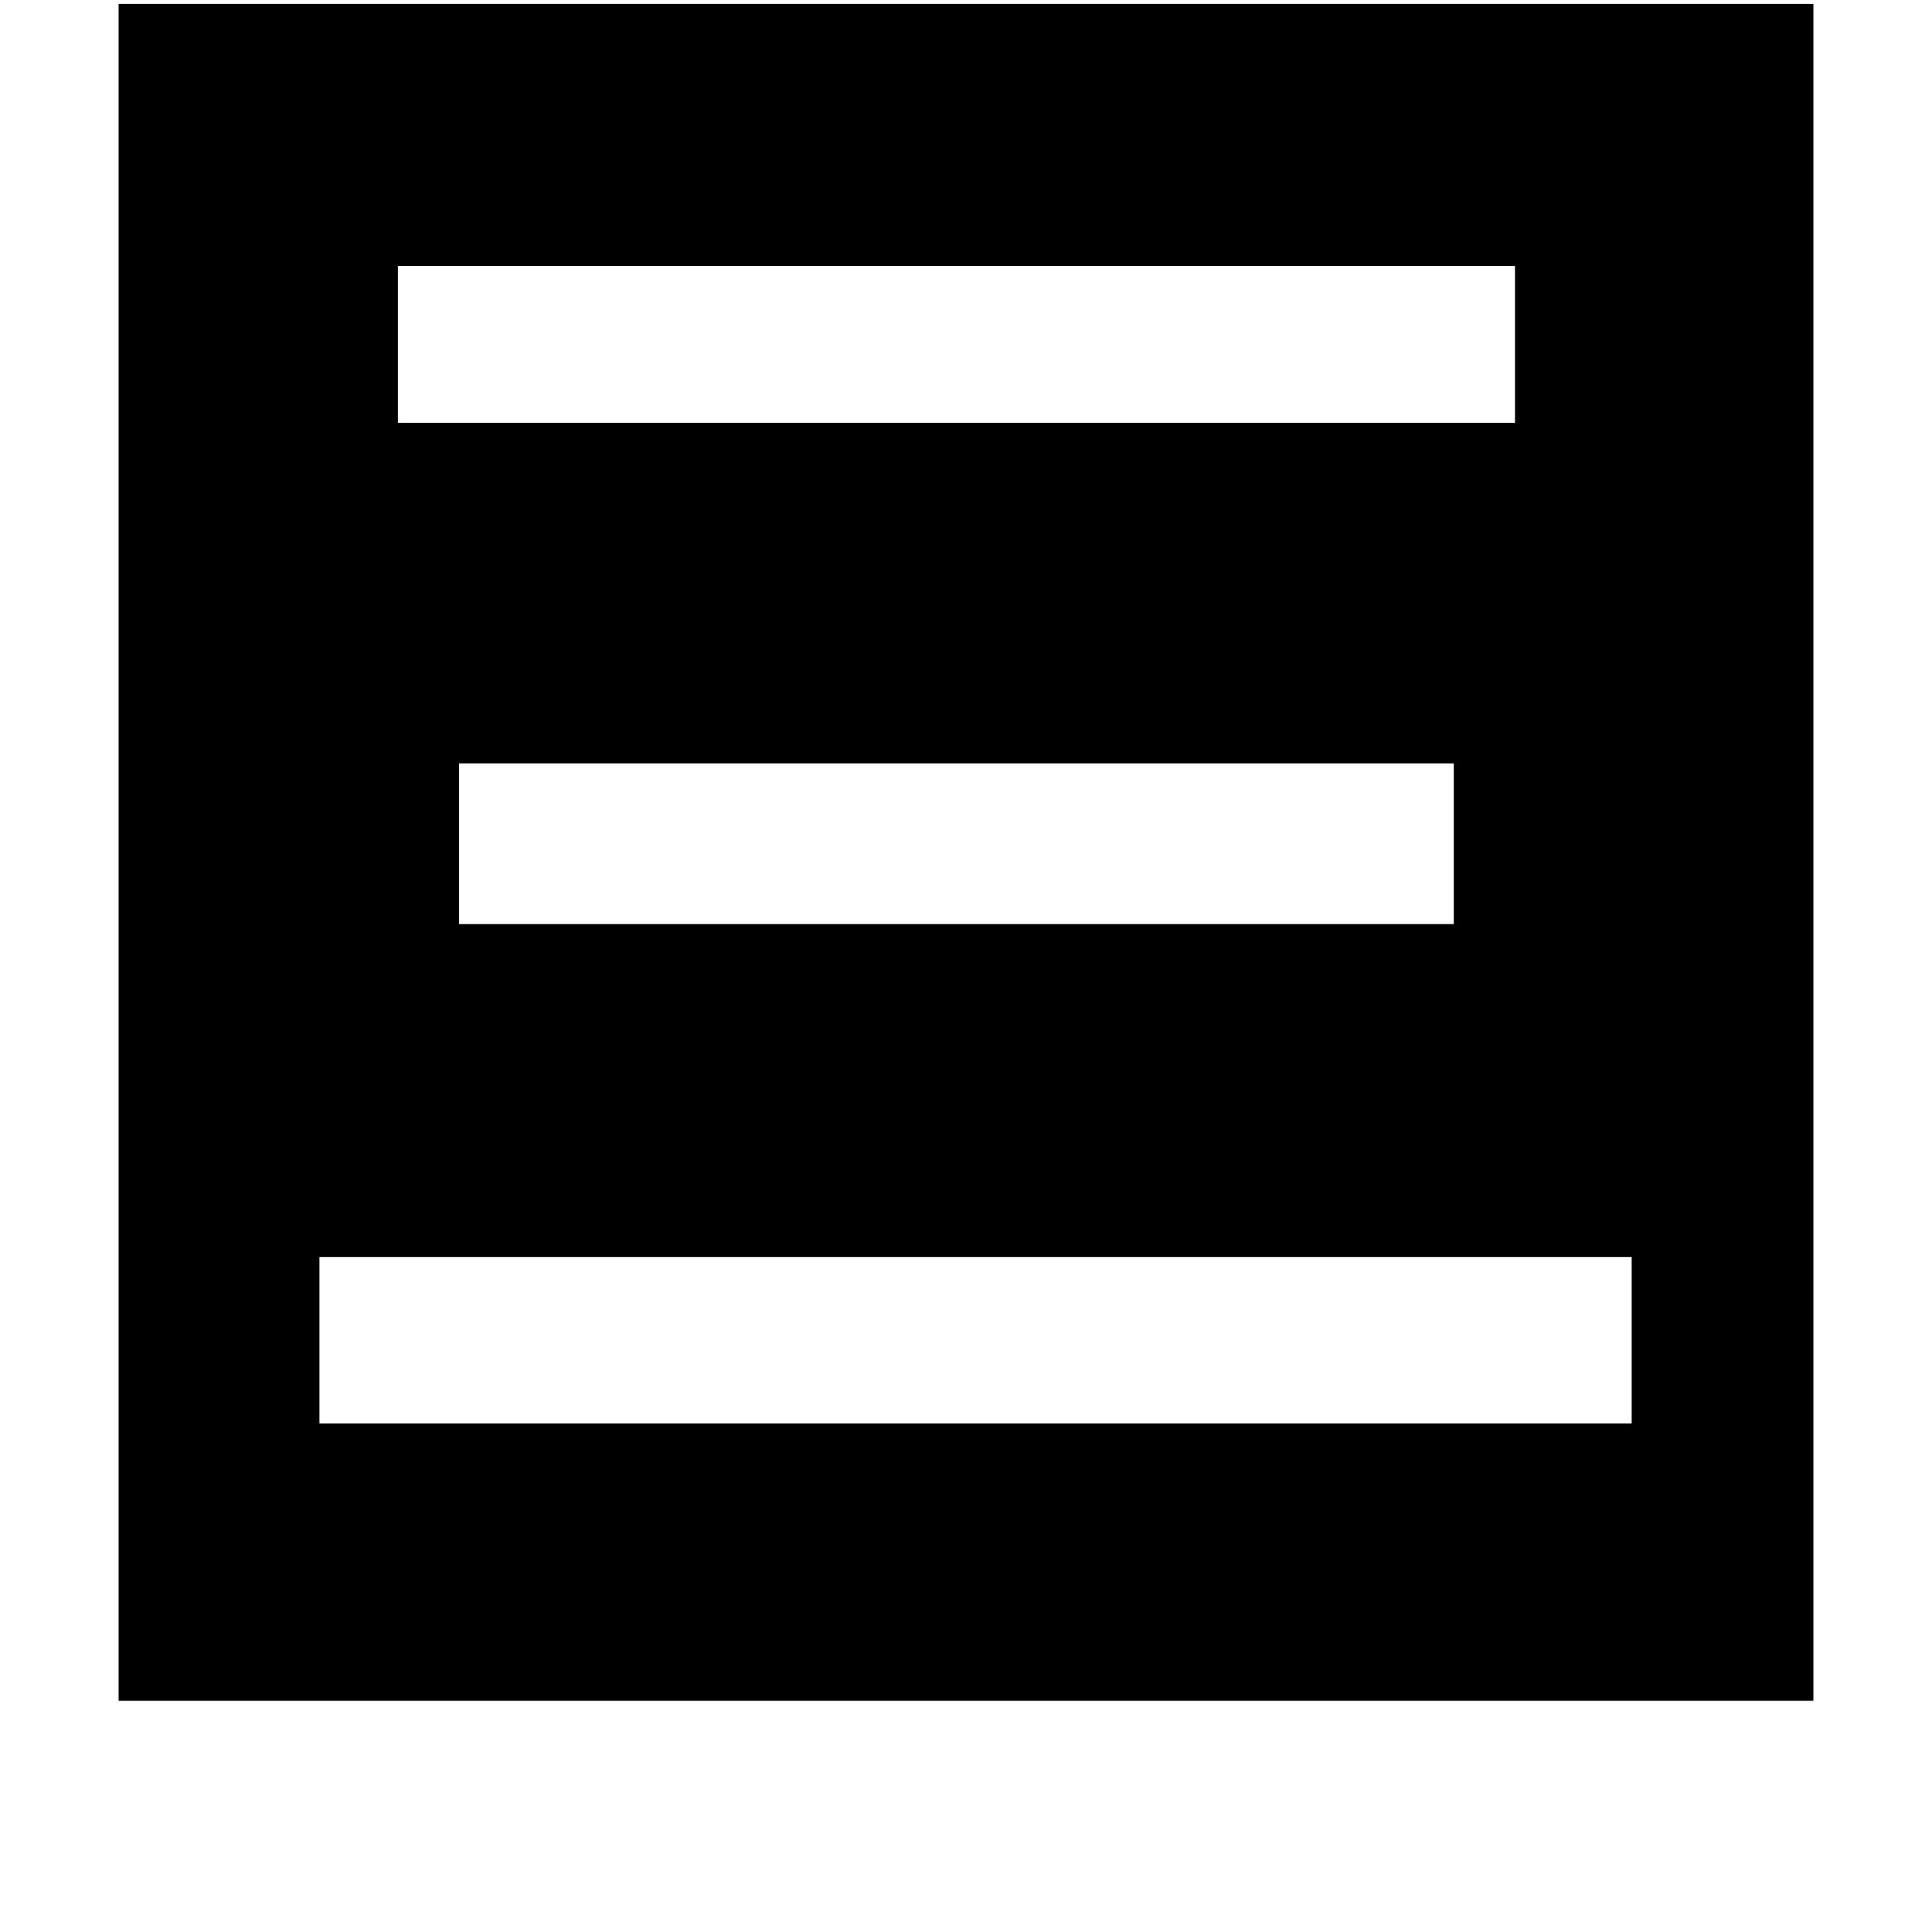 <?xml version="1.0" standalone="no"?>
<!DOCTYPE svg PUBLIC "-//W3C//DTD SVG 1.1//EN" "http://www.w3.org/Graphics/SVG/1.1/DTD/svg11.dtd" >
<svg xmlns="http://www.w3.org/2000/svg" xmlns:xlink="http://www.w3.org/1999/xlink" version="1.1" viewBox="-10 0 1010 1000">
   <path fill="currentColor"
d="M198 221h584v-82h-584v82zM750 399h-520v84h520v-84zM157 744h686v-87h-686v87zM52 2h886v887h-886v-887z" />
</svg>
